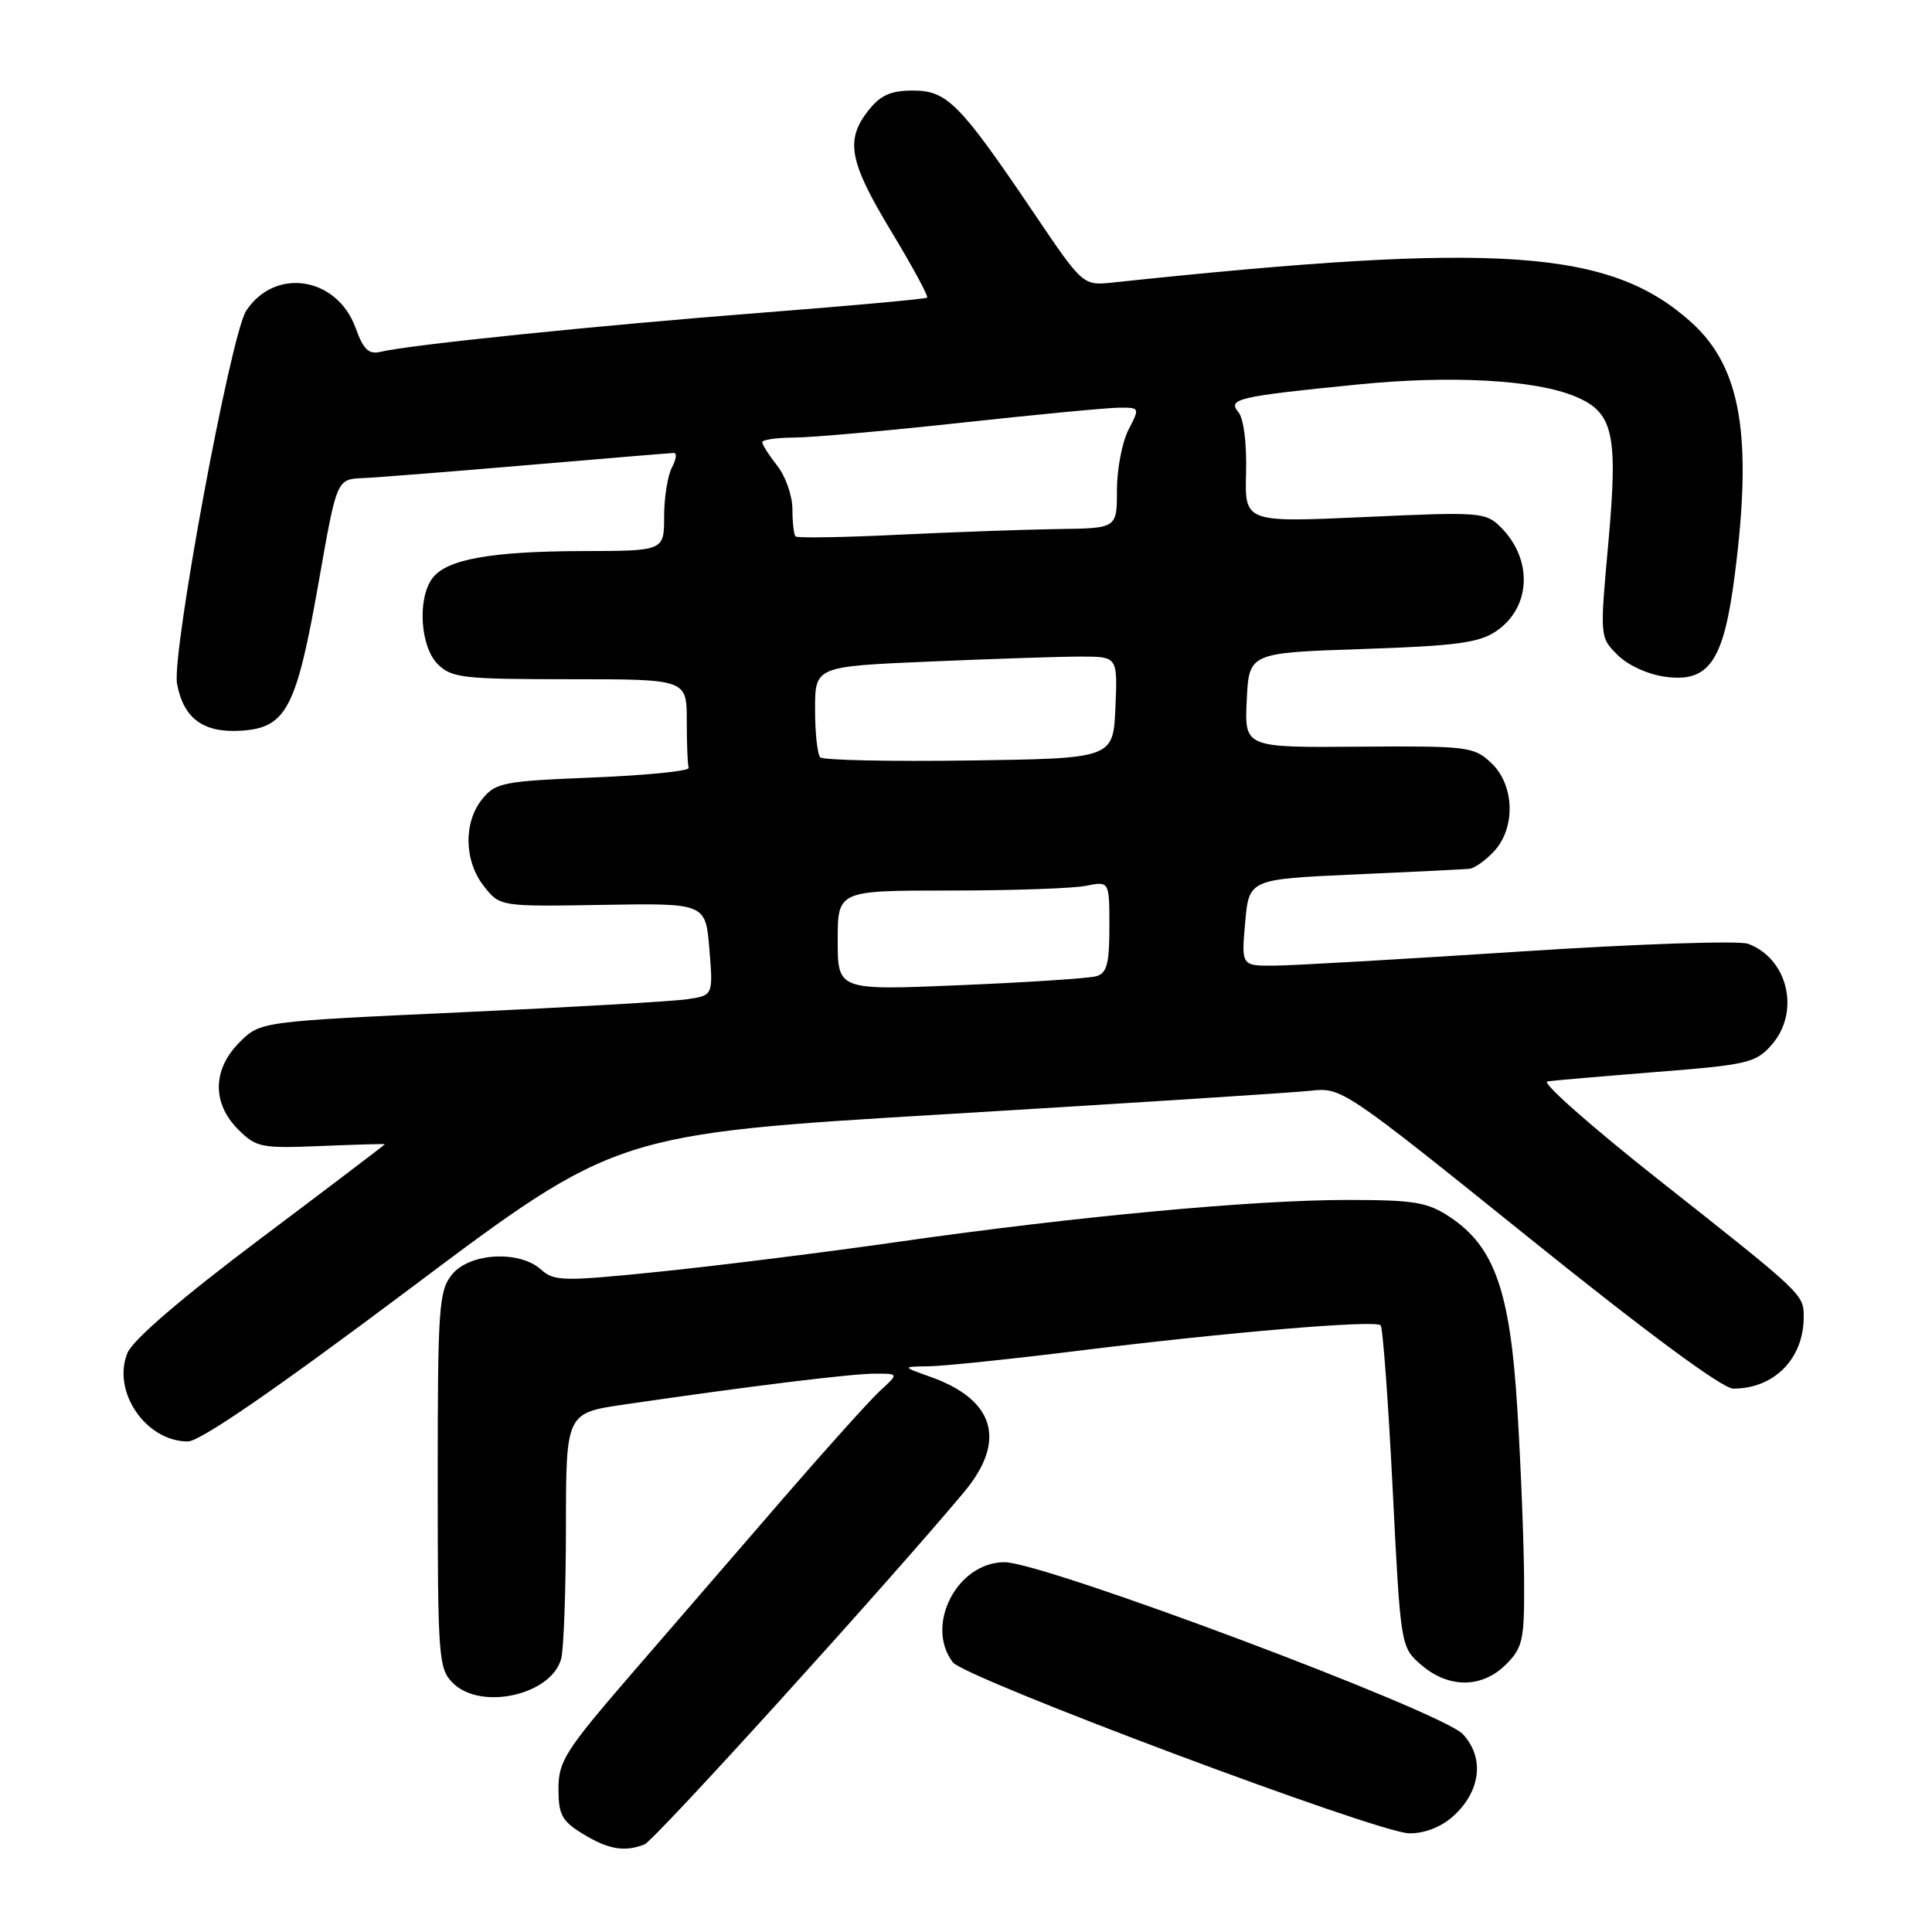 <?xml version="1.0" encoding="UTF-8" standalone="no"?>
<!DOCTYPE svg PUBLIC "-//W3C//DTD SVG 1.1//EN" "http://www.w3.org/Graphics/SVG/1.1/DTD/svg11.dtd" >
<svg xmlns="http://www.w3.org/2000/svg" xmlns:xlink="http://www.w3.org/1999/xlink" version="1.1" viewBox="0 0 256 256">
 <g >
 <path fill="currentColor"
d=" M 85.39 244.40 C 86.71 243.90 117.63 209.80 127.75 197.70 C 133.41 190.92 131.83 185.49 123.32 182.45 C 119.50 181.09 119.50 181.09 123.06 181.04 C 125.01 181.02 133.94 180.09 142.90 178.98 C 162.74 176.52 182.21 174.88 182.94 175.61 C 183.23 175.90 183.95 185.61 184.53 197.20 C 185.59 218.25 185.59 218.25 188.35 220.63 C 191.97 223.74 196.38 223.71 199.55 220.55 C 201.79 218.30 202.00 217.33 201.95 209.30 C 201.92 204.46 201.53 194.32 201.06 186.77 C 200.11 171.07 198.04 165.19 192.10 161.25 C 189.14 159.29 187.41 159.00 178.51 159.00 C 166.05 159.00 142.54 161.19 119.08 164.54 C 109.41 165.93 95.21 167.70 87.53 168.49 C 74.63 169.81 73.42 169.79 71.70 168.23 C 68.84 165.64 62.23 166.00 59.89 168.88 C 58.15 171.04 58.00 173.18 58.00 196.11 C 58.00 219.67 58.11 221.11 60.00 223.00 C 63.70 226.70 73.07 224.60 74.36 219.79 C 74.70 218.53 74.98 210.69 74.99 202.37 C 75.00 187.23 75.00 187.23 82.75 186.10 C 99.13 183.70 112.63 182.04 115.81 182.02 C 119.11 182.00 119.11 182.00 116.65 184.25 C 115.30 185.49 109.53 191.90 103.82 198.50 C 98.12 205.10 89.07 215.56 83.72 221.75 C 74.91 231.95 74.00 233.37 74.00 237.01 C 74.00 240.47 74.45 241.30 77.25 243.01 C 80.62 245.06 82.73 245.43 85.39 244.40 Z  M 192.45 240.75 C 196.19 237.45 196.77 232.95 193.84 229.79 C 191.08 226.80 138.31 207.00 133.10 207.00 C 126.83 207.00 122.52 215.35 126.25 220.26 C 127.84 222.35 182.42 242.82 186.69 242.92 C 188.67 242.97 190.86 242.14 192.45 240.75 Z  M 54.50 170.62 C 81.66 150.24 81.66 150.24 125.58 147.62 C 149.74 146.17 171.37 144.78 173.65 144.53 C 177.77 144.07 178.03 144.24 202.62 164.03 C 218.31 176.66 228.25 184.00 229.67 184.00 C 235.09 184.00 239.00 180.03 239.00 174.52 C 239.00 171.50 239.05 171.54 219.76 156.31 C 210.85 149.27 204.22 143.42 205.03 143.29 C 205.84 143.17 212.35 142.61 219.50 142.04 C 231.56 141.09 232.66 140.83 234.75 138.45 C 238.57 134.10 236.94 127.06 231.65 125.06 C 230.46 124.61 216.99 125.07 201.50 126.08 C 186.10 127.08 171.47 127.93 168.99 127.95 C 164.48 128.00 164.48 128.00 164.99 122.25 C 165.50 116.50 165.50 116.50 179.50 115.87 C 187.20 115.53 194.04 115.19 194.71 115.12 C 195.38 115.05 196.84 114.02 197.96 112.81 C 200.87 109.69 200.69 103.99 197.59 101.09 C 195.30 98.93 194.48 98.83 180.04 98.94 C 164.90 99.06 164.90 99.06 165.20 92.78 C 165.50 86.50 165.50 86.50 180.50 86.00 C 192.96 85.58 195.97 85.18 198.26 83.63 C 202.87 80.50 203.15 74.15 198.87 69.87 C 196.86 67.86 196.16 67.81 180.85 68.51 C 164.93 69.23 164.93 69.23 165.11 62.64 C 165.21 58.75 164.80 55.47 164.10 54.62 C 162.63 52.85 163.94 52.54 179.98 50.94 C 192.30 49.71 203.45 50.32 208.74 52.54 C 213.79 54.65 214.42 57.46 213.11 71.97 C 211.98 84.43 211.98 84.43 214.34 86.79 C 215.70 88.15 218.38 89.38 220.69 89.68 C 226.46 90.46 228.40 87.61 229.86 76.22 C 232.24 57.69 230.69 48.67 224.13 42.73 C 213.37 33.02 198.69 32.00 147.50 37.43 C 143.50 37.86 143.50 37.86 137.00 28.24 C 127.16 13.68 125.50 12.00 120.97 12.00 C 118.03 12.00 116.67 12.61 115.07 14.63 C 111.97 18.58 112.50 21.39 118.10 30.67 C 120.91 35.32 123.05 39.27 122.85 39.44 C 122.66 39.61 112.83 40.51 101.00 41.43 C 79.36 43.11 54.24 45.69 50.47 46.61 C 48.86 47.00 48.17 46.36 47.12 43.46 C 44.66 36.65 36.41 35.37 32.61 41.20 C 30.56 44.36 22.72 86.67 23.46 90.61 C 24.33 95.26 27.00 97.18 32.10 96.81 C 37.96 96.39 39.30 93.77 42.25 77.00 C 44.62 63.50 44.62 63.50 48.06 63.35 C 49.95 63.27 59.83 62.49 70.00 61.62 C 80.17 60.75 88.85 60.03 89.29 60.02 C 89.72 60.01 89.60 60.87 89.04 61.93 C 88.47 63.00 88.00 65.92 88.00 68.43 C 88.00 73.00 88.00 73.00 77.25 73.02 C 65.01 73.05 59.12 74.12 57.28 76.64 C 55.28 79.36 55.69 85.69 58.00 88.00 C 59.83 89.83 61.33 90.00 75.50 90.00 C 91.00 90.00 91.00 90.00 91.00 95.50 C 91.00 98.53 91.11 101.34 91.25 101.75 C 91.39 102.16 85.72 102.73 78.65 103.02 C 66.69 103.50 65.66 103.70 63.90 105.88 C 61.39 108.98 61.49 114.08 64.12 117.43 C 66.25 120.13 66.25 120.13 79.87 119.90 C 93.50 119.67 93.50 119.67 94.00 125.79 C 94.50 131.91 94.50 131.91 91.00 132.41 C 89.08 132.69 75.58 133.47 61.00 134.14 C 34.50 135.36 34.50 135.36 31.75 138.10 C 28.15 141.69 28.08 146.17 31.55 149.65 C 33.96 152.05 34.60 152.18 42.56 151.85 C 47.20 151.66 51.00 151.55 51.00 151.62 C 51.00 151.68 43.59 157.31 34.53 164.12 C 24.13 171.93 17.63 177.51 16.90 179.25 C 14.78 184.34 19.31 191.00 24.89 191.00 C 26.51 191.00 36.46 184.15 54.50 170.62 Z  M 111.00 124.61 C 111.00 118.00 111.00 118.00 125.88 118.00 C 134.06 118.00 142.16 117.72 143.88 117.38 C 147.00 116.75 147.00 116.75 147.00 122.81 C 147.00 127.72 146.67 128.96 145.25 129.36 C 144.29 129.63 136.19 130.17 127.25 130.54 C 111.00 131.23 111.00 131.23 111.00 124.61 Z  M 108.69 100.35 C 108.31 99.98 108.00 97.11 108.00 93.99 C 108.00 88.31 108.00 88.31 123.16 87.66 C 131.50 87.30 140.52 87.00 143.20 87.00 C 148.09 87.00 148.09 87.00 147.80 93.75 C 147.50 100.50 147.50 100.50 128.44 100.77 C 117.95 100.92 109.07 100.73 108.69 100.35 Z  M 105.41 71.08 C 105.19 70.85 105.00 69.23 105.00 67.47 C 105.00 65.71 104.10 63.13 103.00 61.73 C 101.90 60.33 101.00 58.92 101.00 58.59 C 101.00 58.27 102.91 57.99 105.25 57.98 C 107.59 57.97 117.60 57.08 127.50 56.00 C 137.40 54.92 146.75 54.03 148.28 54.02 C 151.03 54.00 151.04 54.02 149.53 56.95 C 148.69 58.57 148.00 62.17 148.00 64.95 C 148.00 70.00 148.00 70.00 140.25 70.10 C 135.99 70.16 126.50 70.50 119.16 70.85 C 111.83 71.21 105.64 71.31 105.41 71.08 Z "/>
</g>
</svg>